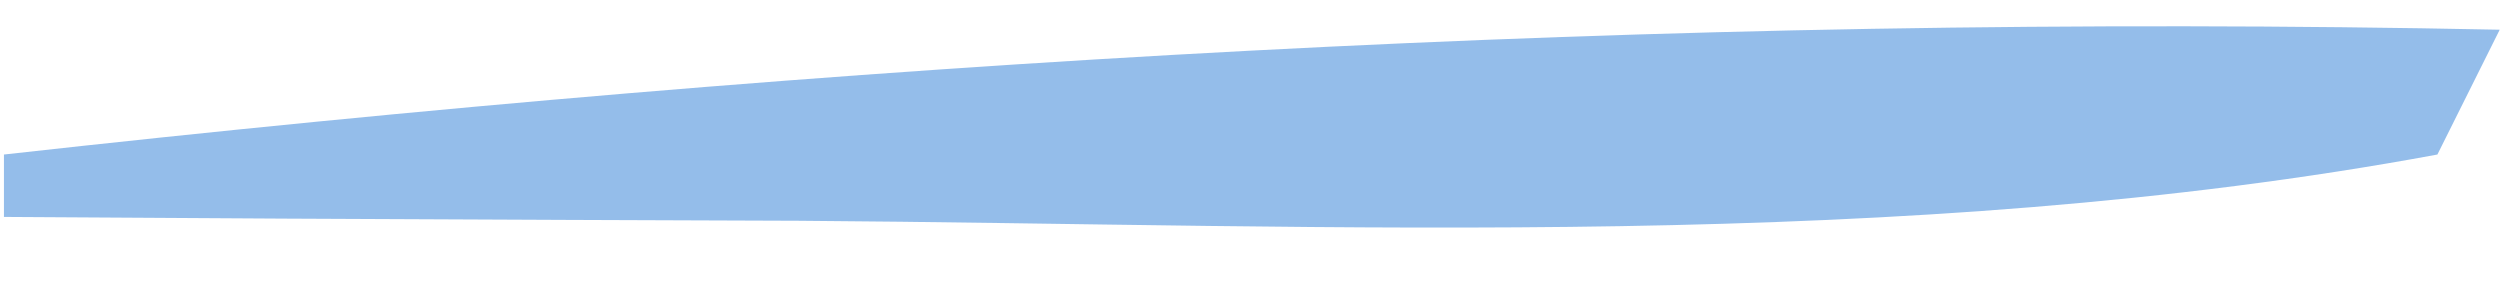 <svg width="26" height="3" viewBox="0 0 26 3" fill="none" xmlns="http://www.w3.org/2000/svg">
<path d="M25.997 0.309C25.783 0.737 25.569 1.165 25.349 1.607C19.8 2.635 13.934 2.336 8.315 2.296C7.114 2.292 7.114 2.292 5.889 2.287C3.94 2.28 1.991 2.269 0.041 2.256C0.041 2.041 0.041 1.827 0.041 1.607C8.732 0.638 17.254 0.129 25.997 0.309Z" fill="#94BDEA"/>
</svg>
